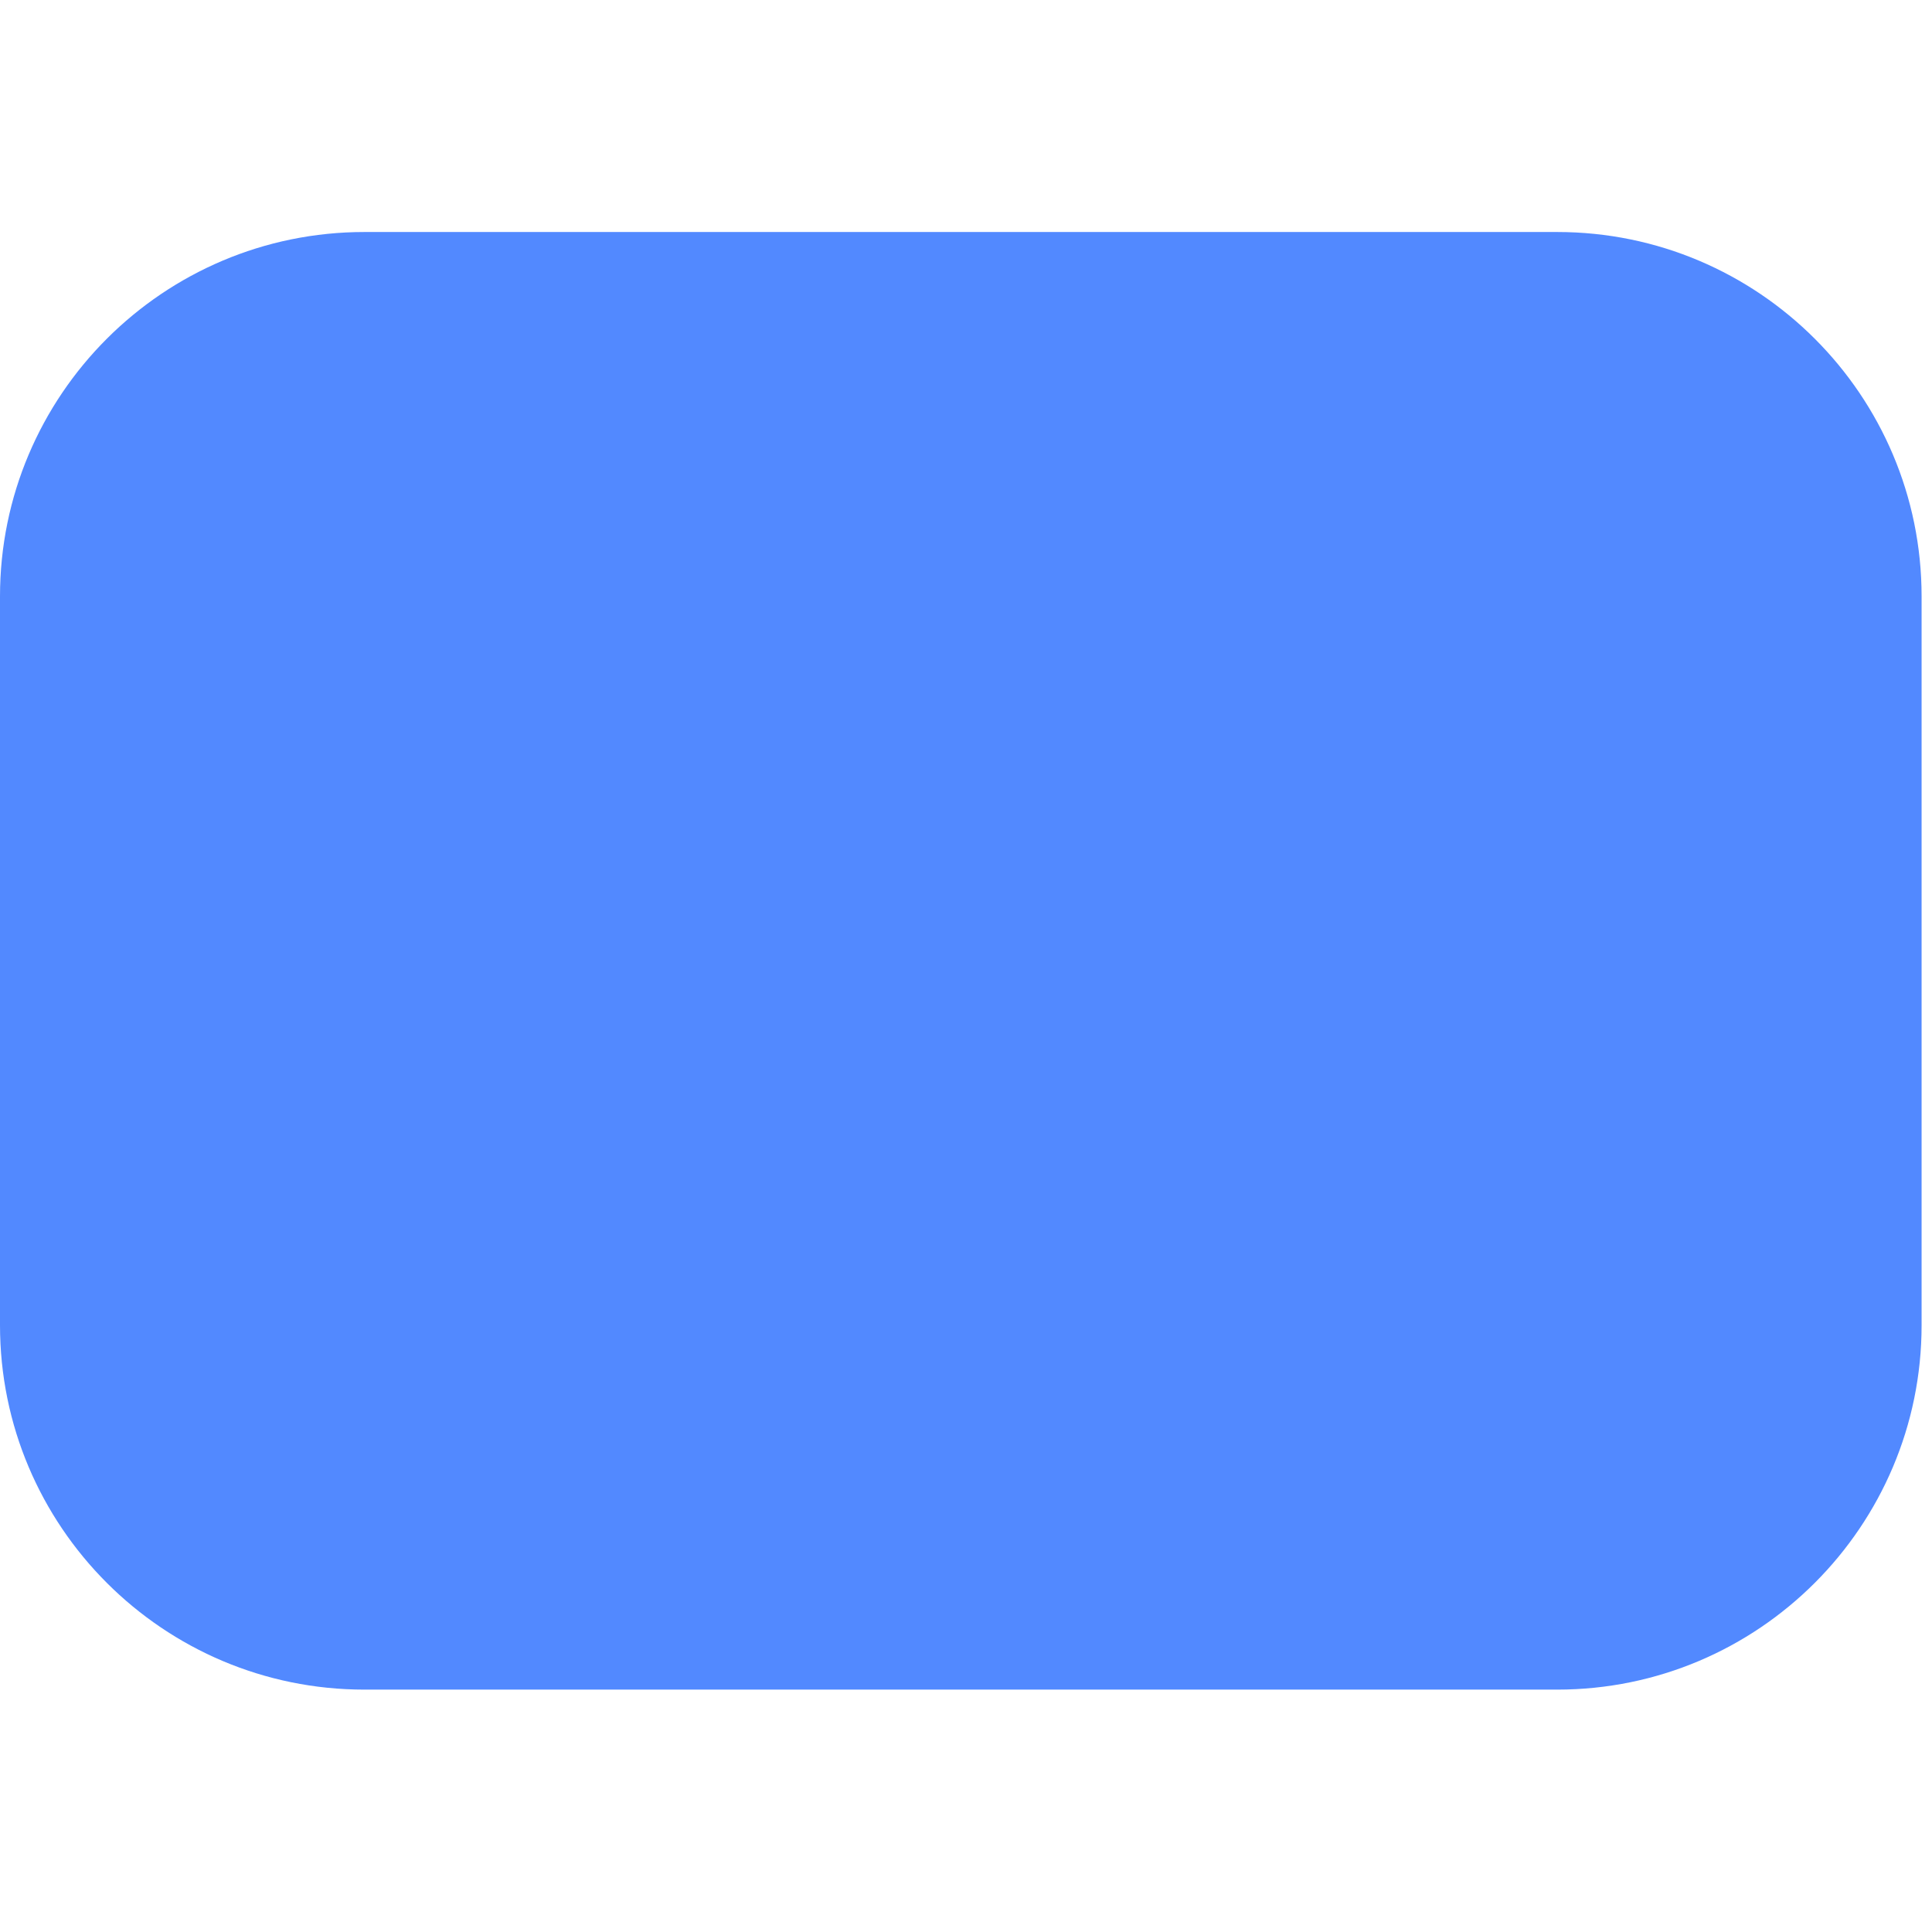<?xml version="1.0" encoding="UTF-8" standalone="no"?>
<!DOCTYPE svg PUBLIC "-//W3C//DTD SVG 1.1//EN" "http://www.w3.org/Graphics/SVG/1.1/DTD/svg11.dtd">
<svg width="100%" height="100%" viewBox="0 0 57 57" version="1.1" xmlns="http://www.w3.org/2000/svg" xmlnsXlink="http://www.w3.org/1999/xlink" xmlSpace="preserve" xmlnsSerif="http://www.serif.com/" style="fill-rule:evenodd;clip-rule:evenodd;stroke-linejoin:round;stroke-miterlimit:2;">
    <g transform="matrix(1,0,0,1,0,6.845)">
        <path d="M56.693,10.751C56.693,4.817 51.876,0 45.942,0L10.751,0C4.817,0 0,4.817 0,10.751L0,32.253C0,38.186 4.817,43.004 10.751,43.004L45.942,43.004C51.876,43.004 56.693,38.186 56.693,32.253L56.693,10.751Z" style="fill:rgb(82,137,255);"/>
    </g>
</svg>
